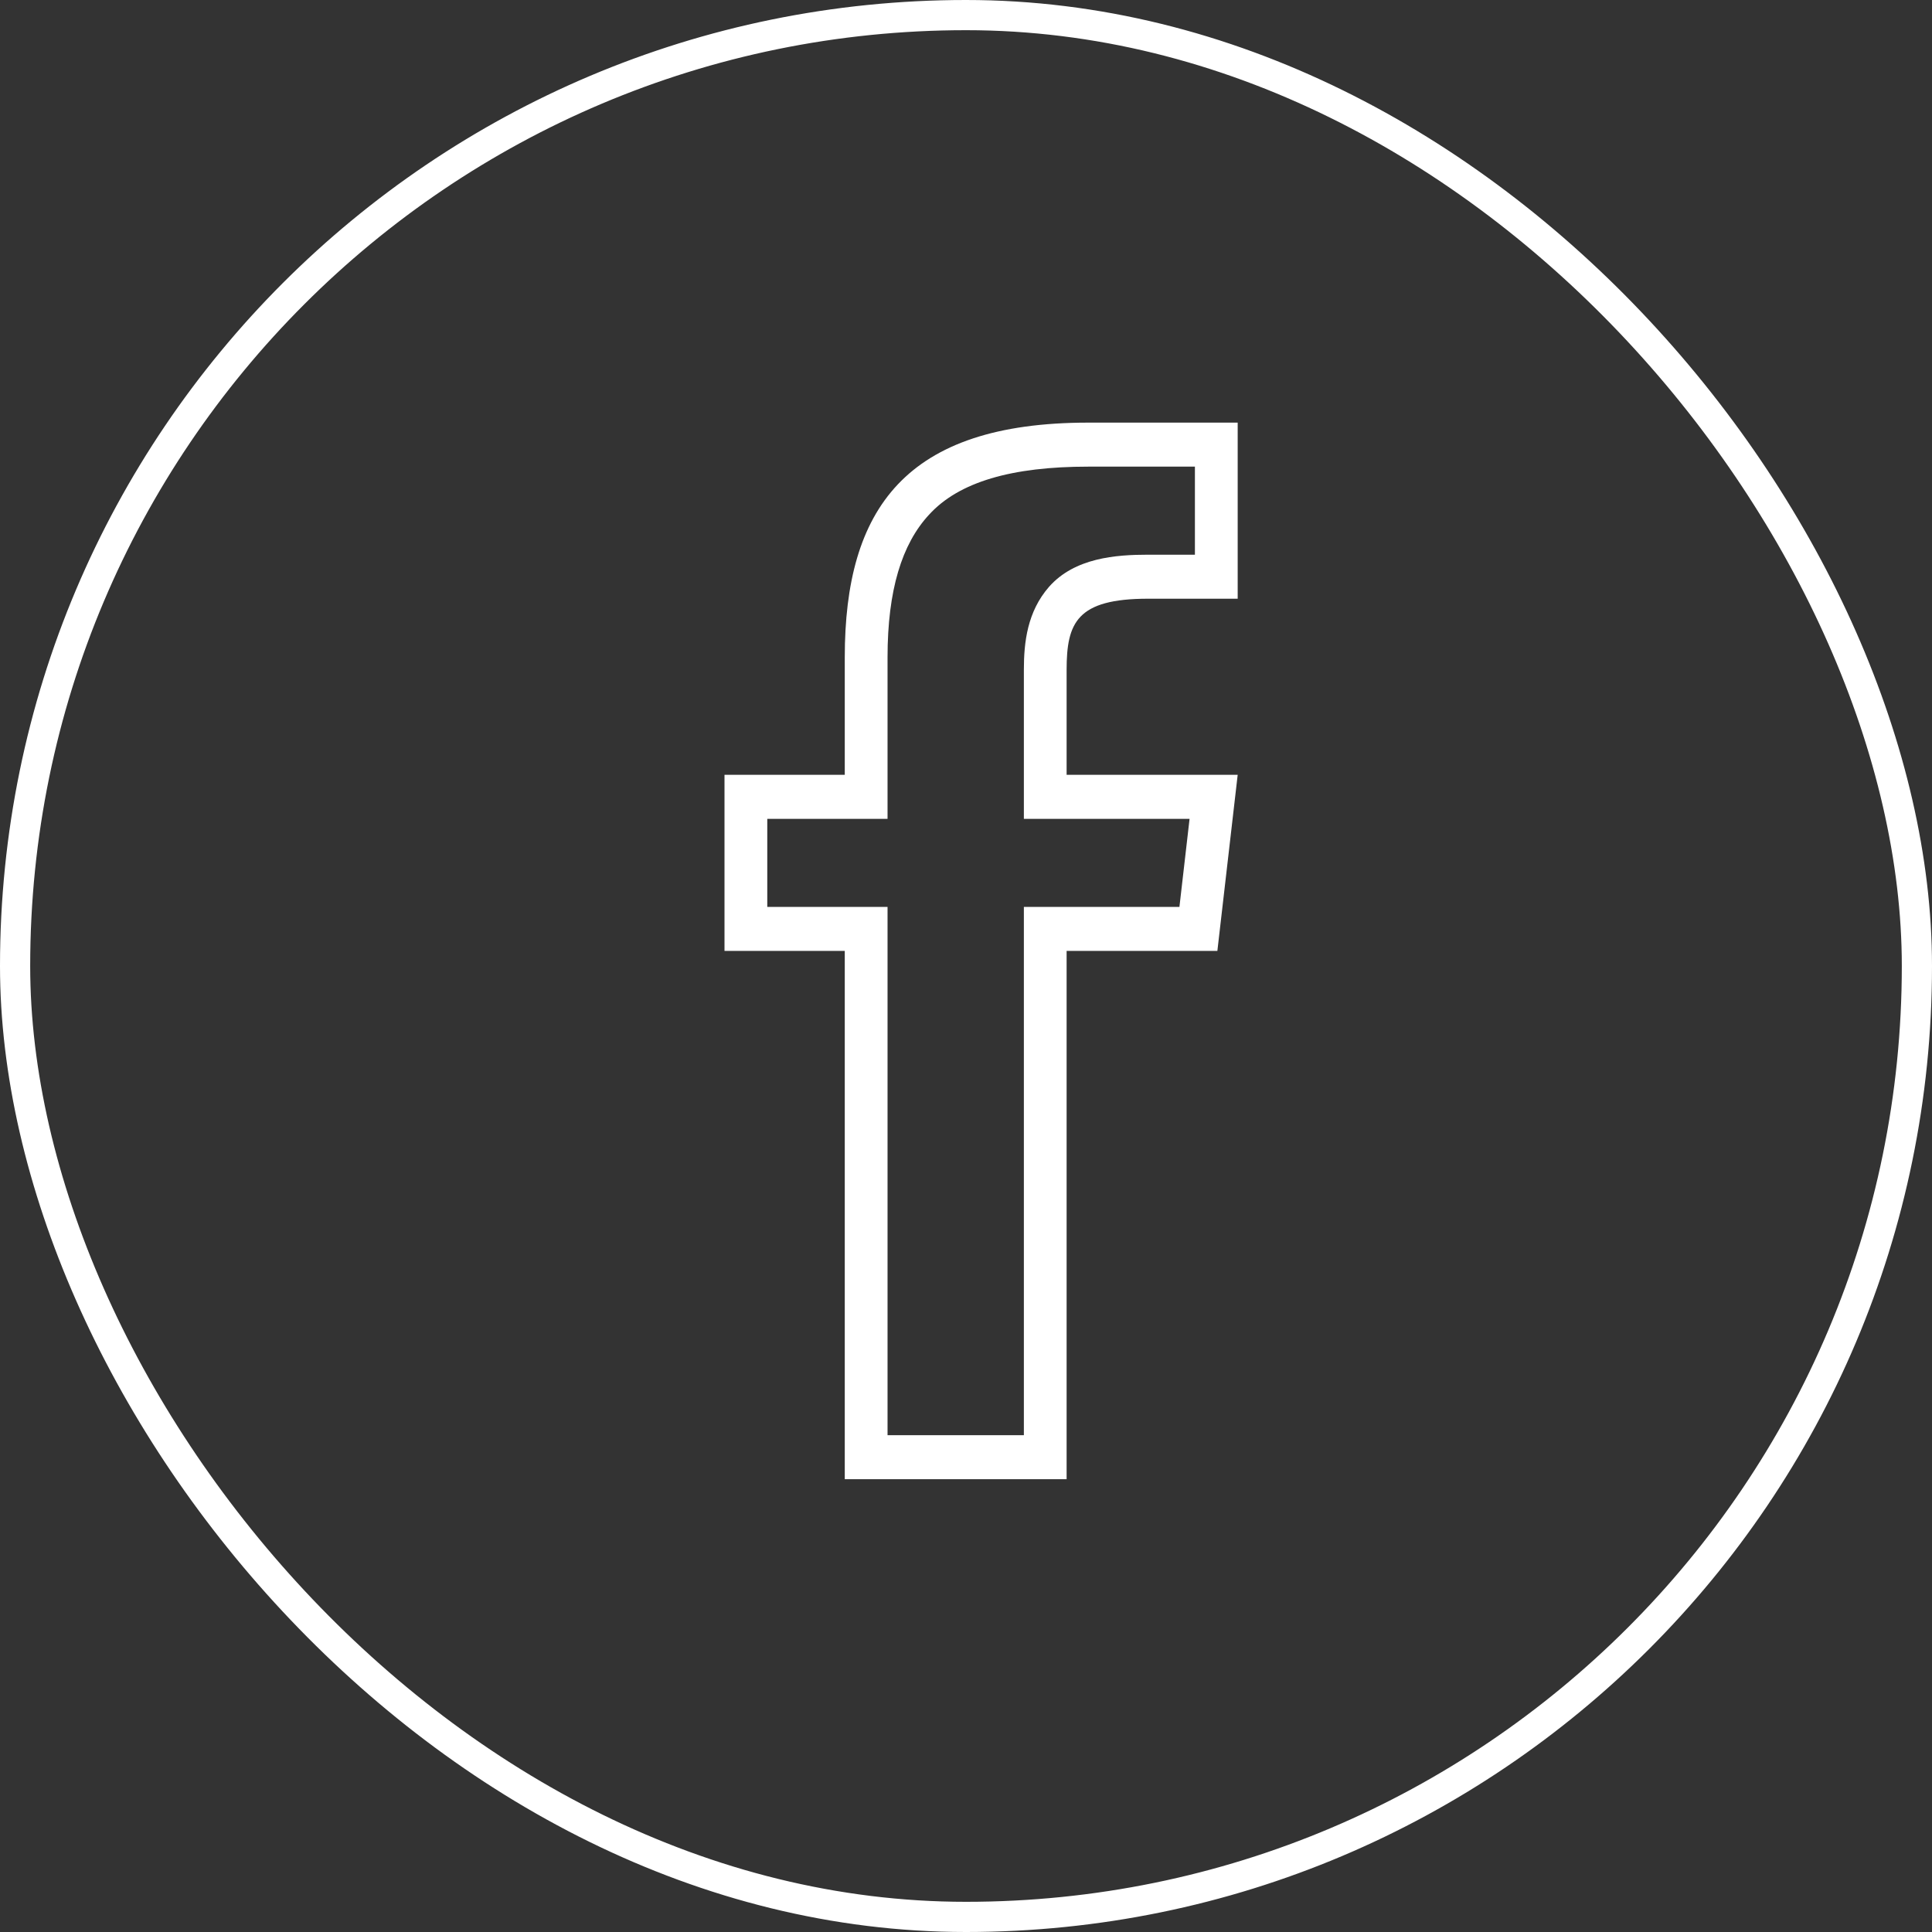 <svg width="64" height="64" viewBox="0 0 64 64" fill="none" xmlns="http://www.w3.org/2000/svg">
<rect x="0" y="0" width="64" height="64" fill="#333333" stroke="none"/>
<g id="Frame 105">
<rect x="0.5" y="0.5" width="63" height="63" rx="31.5" stroke="white"/>
<path id="Vector" d="M35.333 25.667V22.194C35.333 20.626 35.67 19.833 38.034 19.833H41V14H36.05C29.985 14 27.984 16.862 27.984 21.775V25.667H24V31.5H27.984V49H35.333V31.5H40.327L41 25.667H35.333ZM39.07 30.042H35.431H33.917V31.454V47.542H29.401V31.454V30.042H28.082H25.417V27.125H28.082H29.401V25.621V21.775C29.401 19.542 29.879 18.02 30.773 17.053C31.765 15.96 33.527 15.458 36.05 15.458H39.583V18.375H38.034C36.971 18.375 35.599 18.475 34.749 19.441C34.032 20.262 33.917 21.273 33.917 22.185V25.612V27.125H35.431H39.406L39.07 30.042Z" fill="white"/>
</g>
</svg>
